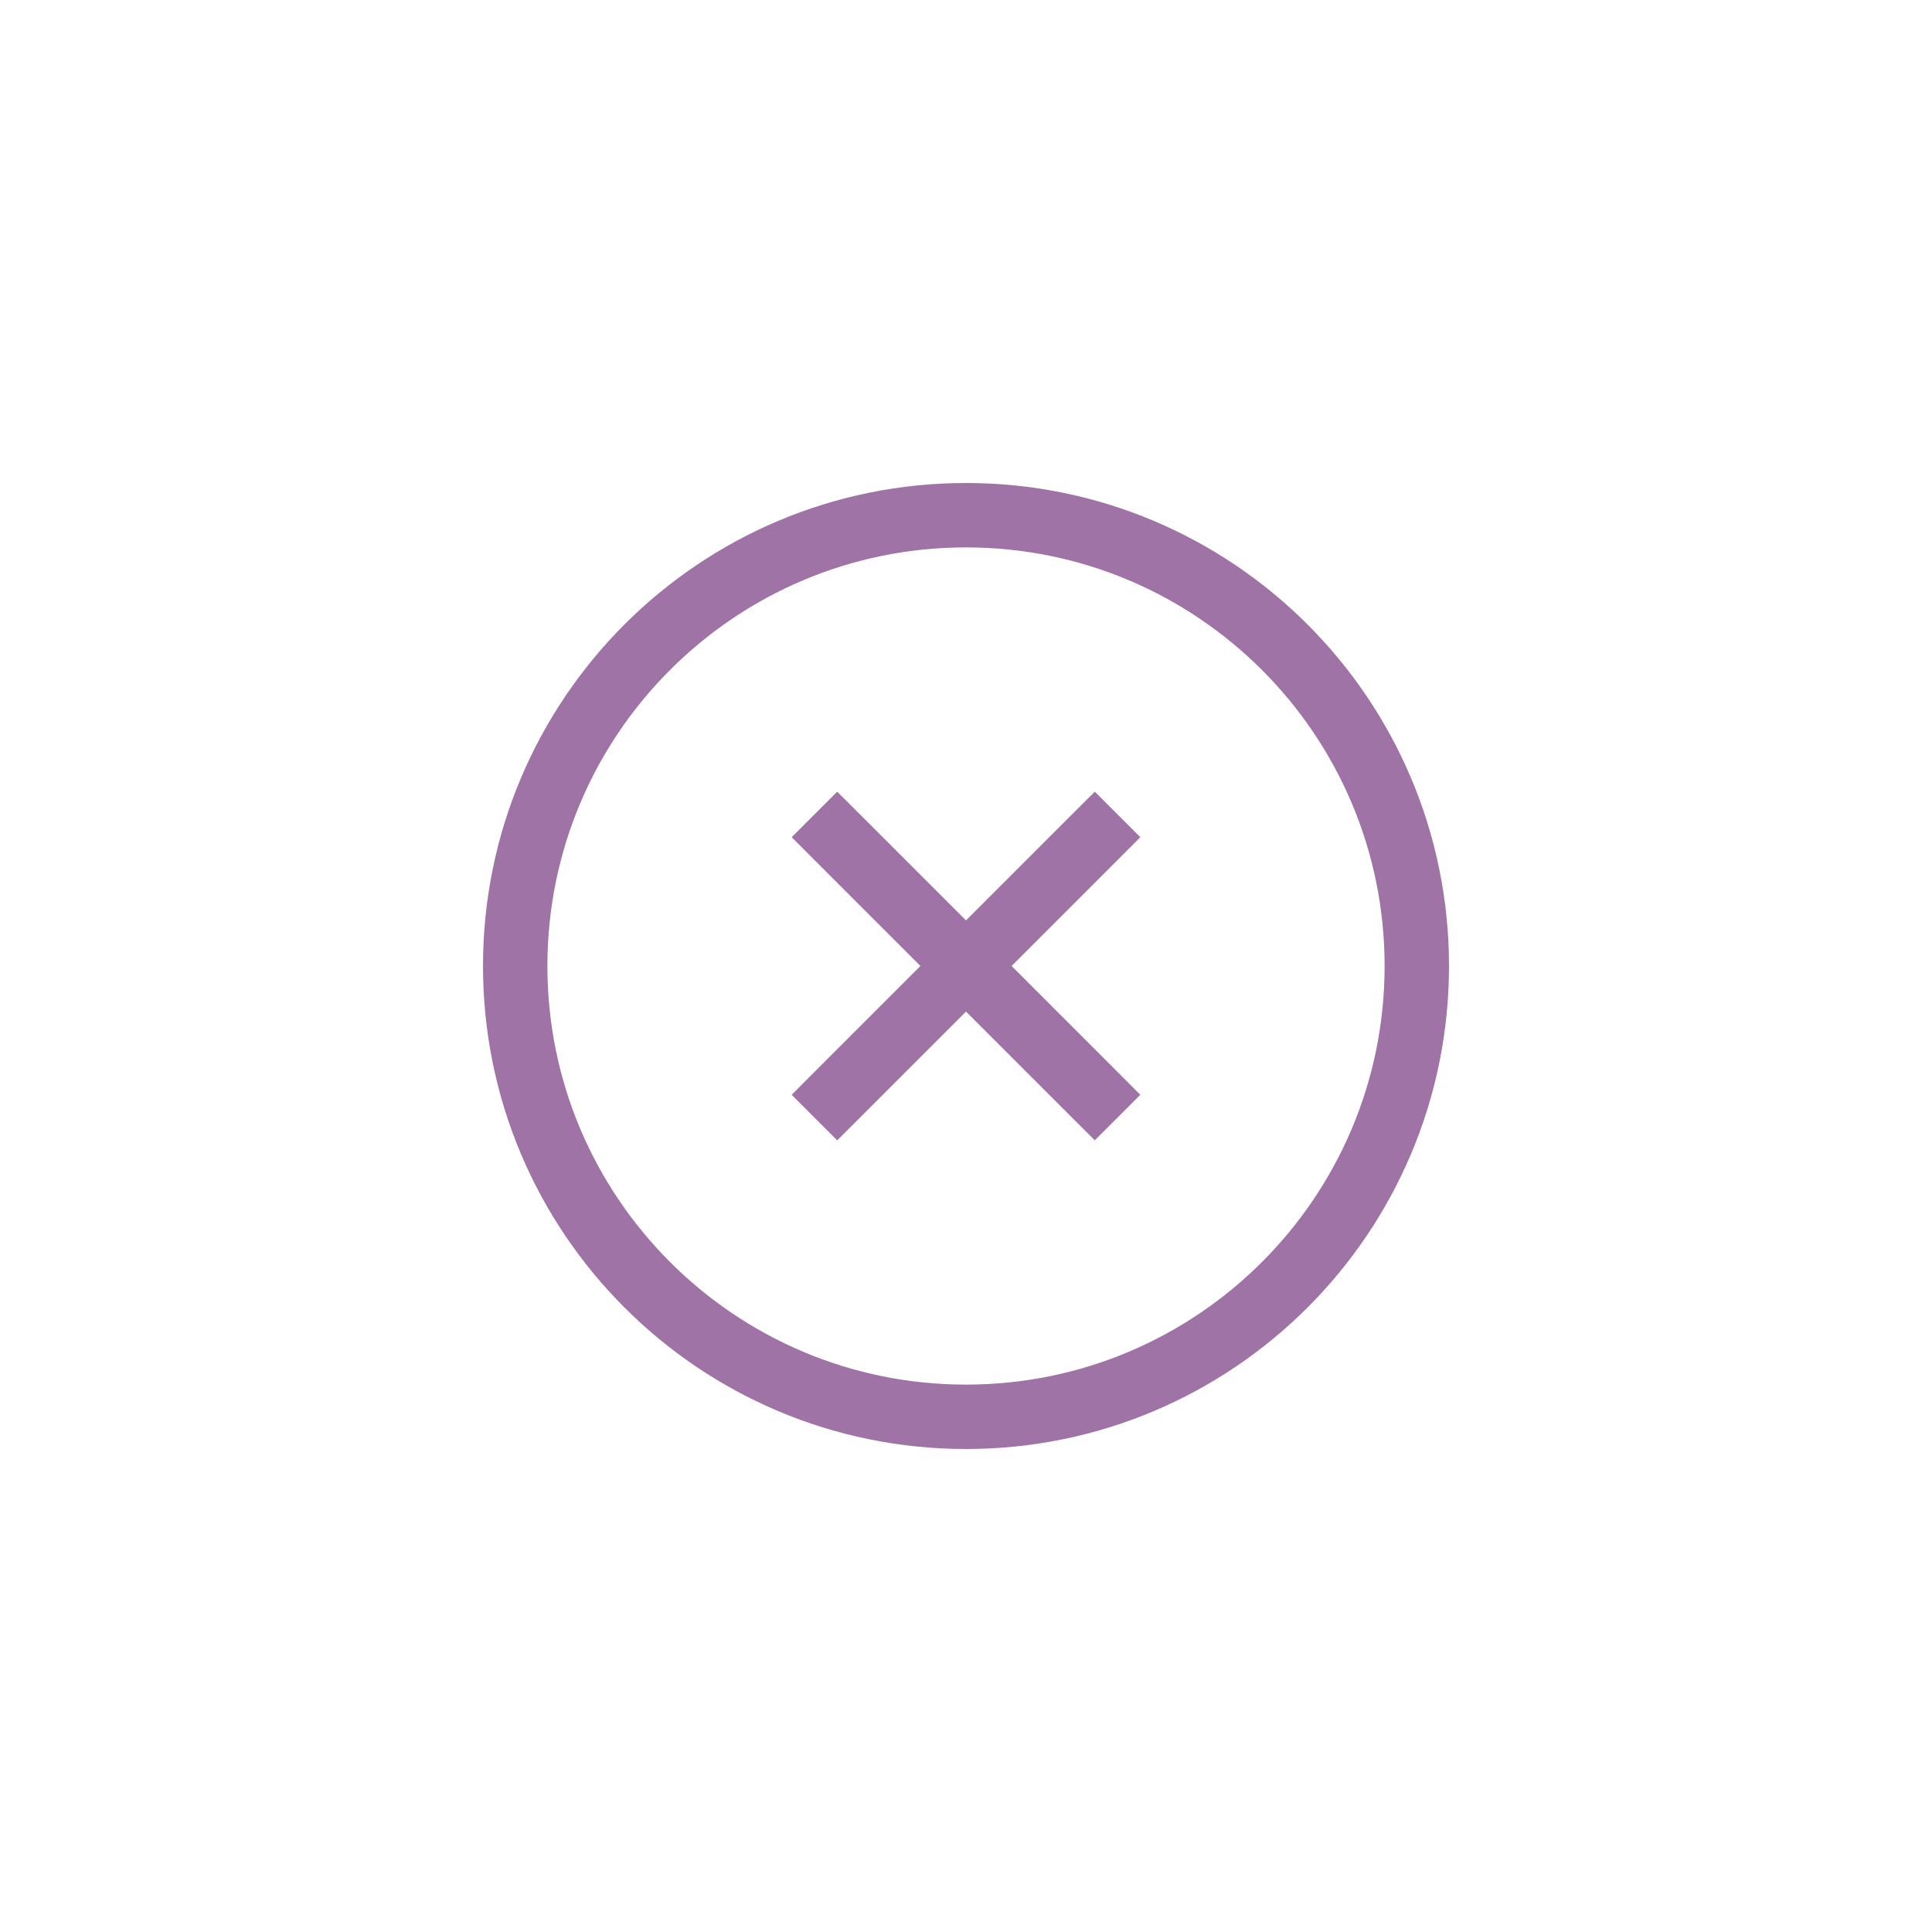 <svg width="30" height="30" viewBox="0 0 30 30" fill="none" xmlns="http://www.w3.org/2000/svg">
<path d="M15 22C18.866 22 22 18.866 22 15C22 11.134 18.866 8 15 8C11.134 8 8 11.134 8 15C8 18.866 11.134 22 15 22Z" stroke="#A073A7" stroke-miterlimit="10"/>
<path d="M17.354 13.354L17.707 13L17 12.293L16.646 12.646L17.354 13.354ZM12.646 16.646L12.293 17L13 17.707L13.354 17.354L12.646 16.646ZM16.646 17.354L17 17.707L17.707 17L17.354 16.646L16.646 17.354ZM13.354 12.646L13 12.293L12.293 13L12.646 13.354L13.354 12.646ZM16.646 12.646L12.646 16.646L13.354 17.354L17.354 13.354L16.646 12.646ZM17.354 16.646L13.354 12.646L12.646 13.354L16.646 17.354L17.354 16.646Z" fill="#A073A7"/>
</svg>
